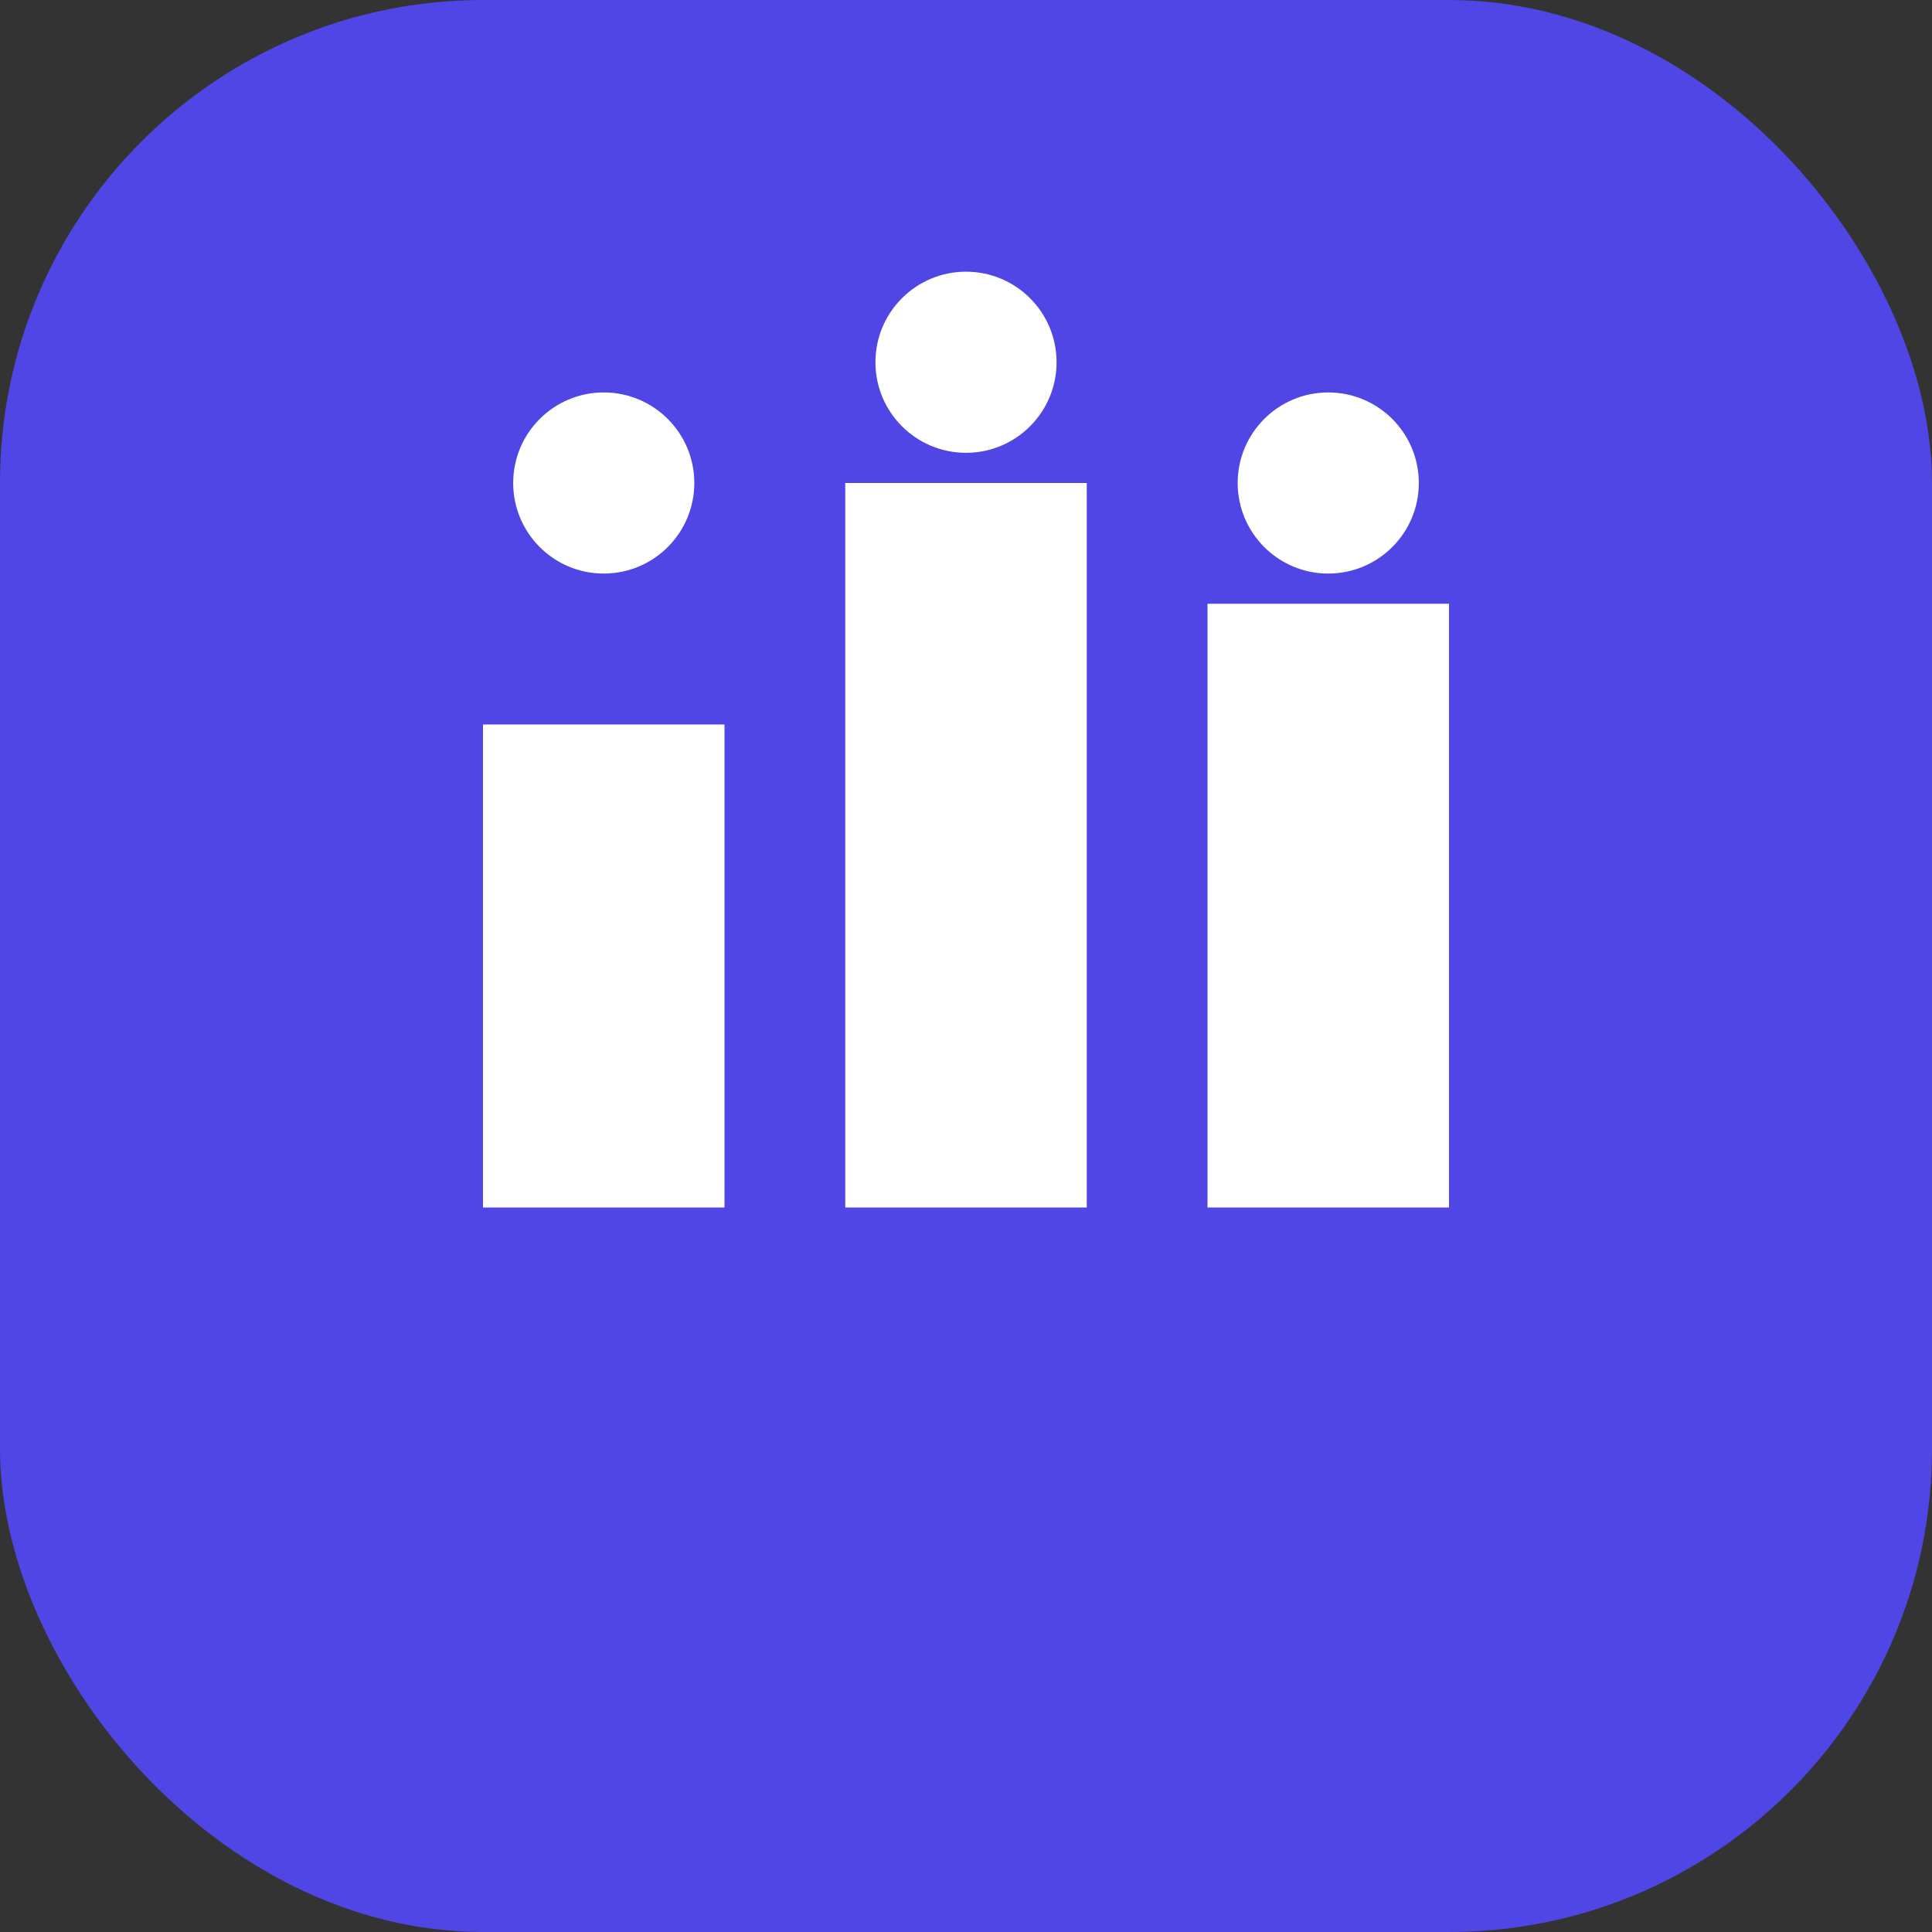 <svg width="32" height="32" viewBox="0 0 32 32" fill="none" xmlns="http://www.w3.org/2000/svg">
  <rect x="0" y="0" width="32" height="32" fill="#333333" stroke="none"/>
  <rect width="32" height="32" rx="8" fill="#4F46E5"/>
  <path d="M8 12h4v8H8v-8zm6-4h4v12h-4V8zm6 2h4v10h-4V10z" fill="white"/>
  <circle cx="10" cy="8" r="1.5" fill="white"/>
  <circle cx="16" cy="6" r="1.5" fill="white"/>
  <circle cx="22" cy="8" r="1.5" fill="white"/>
</svg>